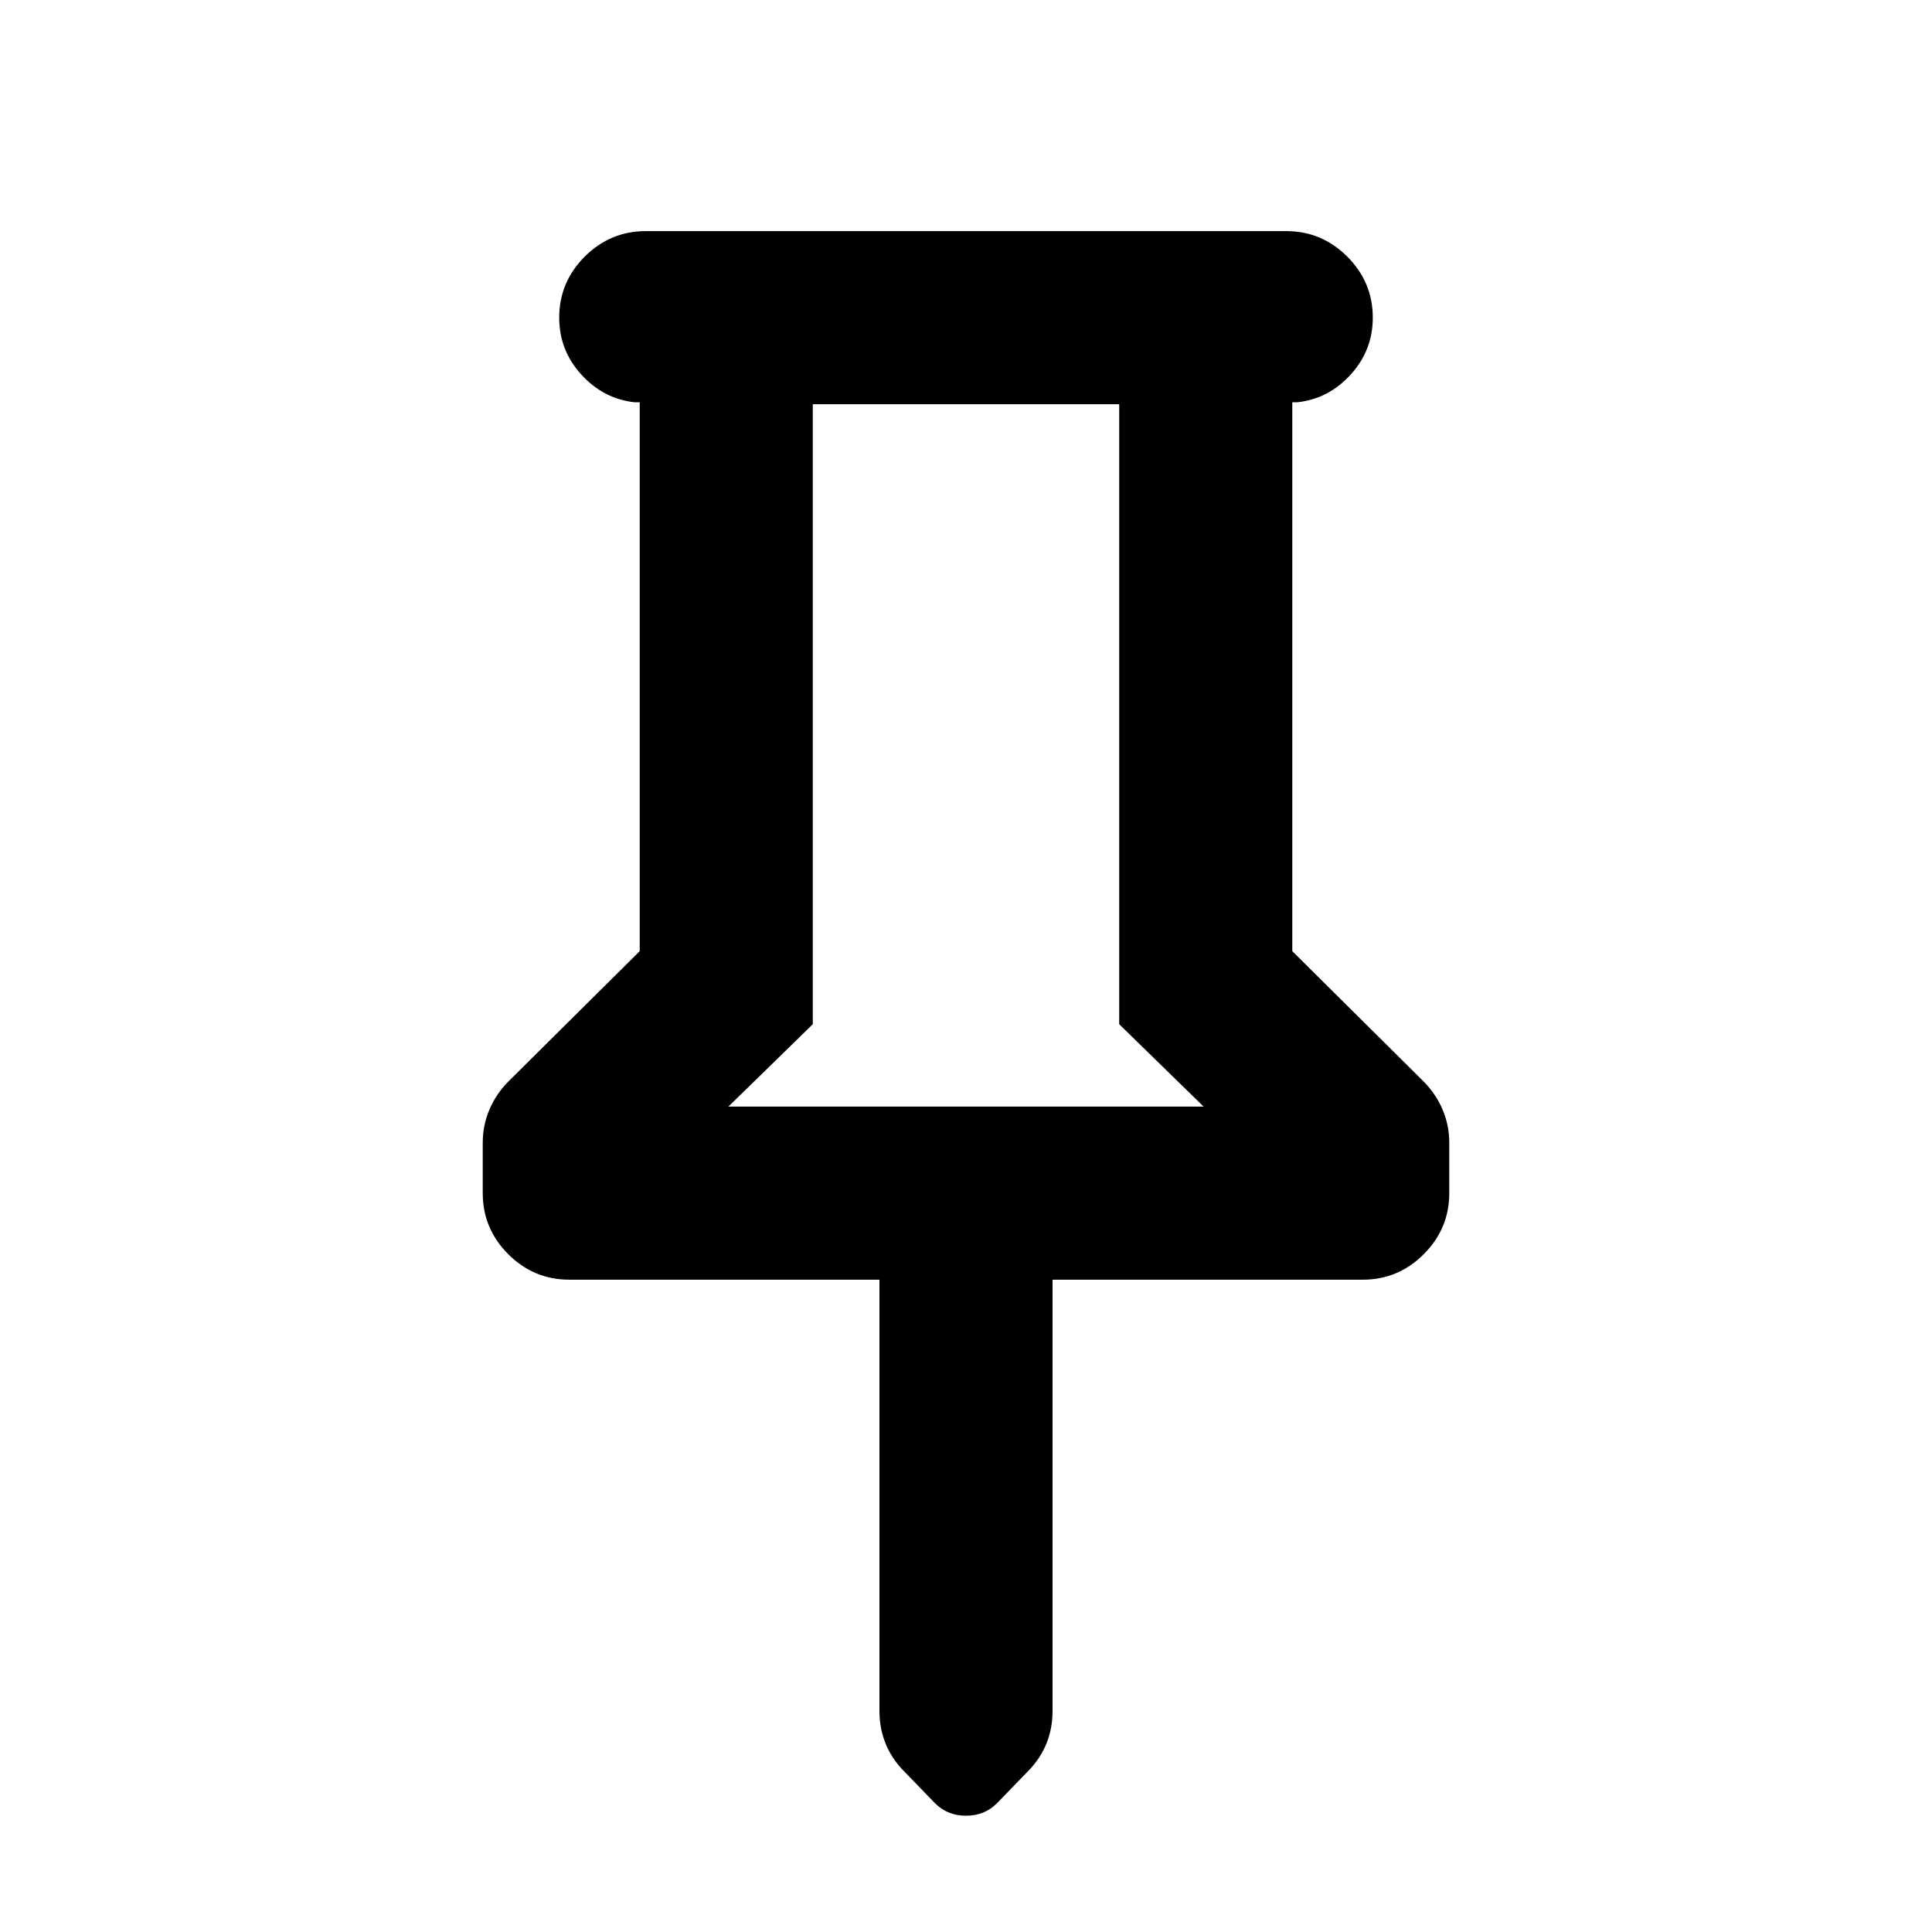 <svg xmlns="http://www.w3.org/2000/svg" height="24" viewBox="0 -960 960 960" width="24"><path d="M642.13-760.11v272.74l65.07 64.57q6.21 6.21 9.57 14.05 3.36 7.84 3.36 16.53v25.09q0 17.65-12.67 30.33-12.68 12.67-30.33 12.67H523v214.39q0 8.7-3.11 16.28-3.11 7.59-9.32 13.81L495.41-64q-6.21 6.22-15.41 6.22T464.59-64l-15.16-15.65q-6.21-6.22-9.32-13.81-3.11-7.58-3.11-16.28v-214.39H282.87q-17.65 0-30.33-12.67-12.67-12.68-12.67-30.33v-25.09q0-8.69 3.36-16.53 3.36-7.84 9.57-14.05l65.07-64.57v-272.74h-2.5q-15.5-1.67-26.5-13.75-11-12.07-11-28.29 0-17.65 12.67-30.33 12.68-12.67 30.33-12.67h318.26q17.65 0 30.33 12.67 12.67 12.68 12.67 30.33 0 16.22-11 28.29-11 12.08-26.5 13.75h-2.5Zm-280.2 349.98h236.14l-41.94-40.94v-308.08H403.87v308.08l-41.94 40.94Zm118.07 0Z"/></svg>
